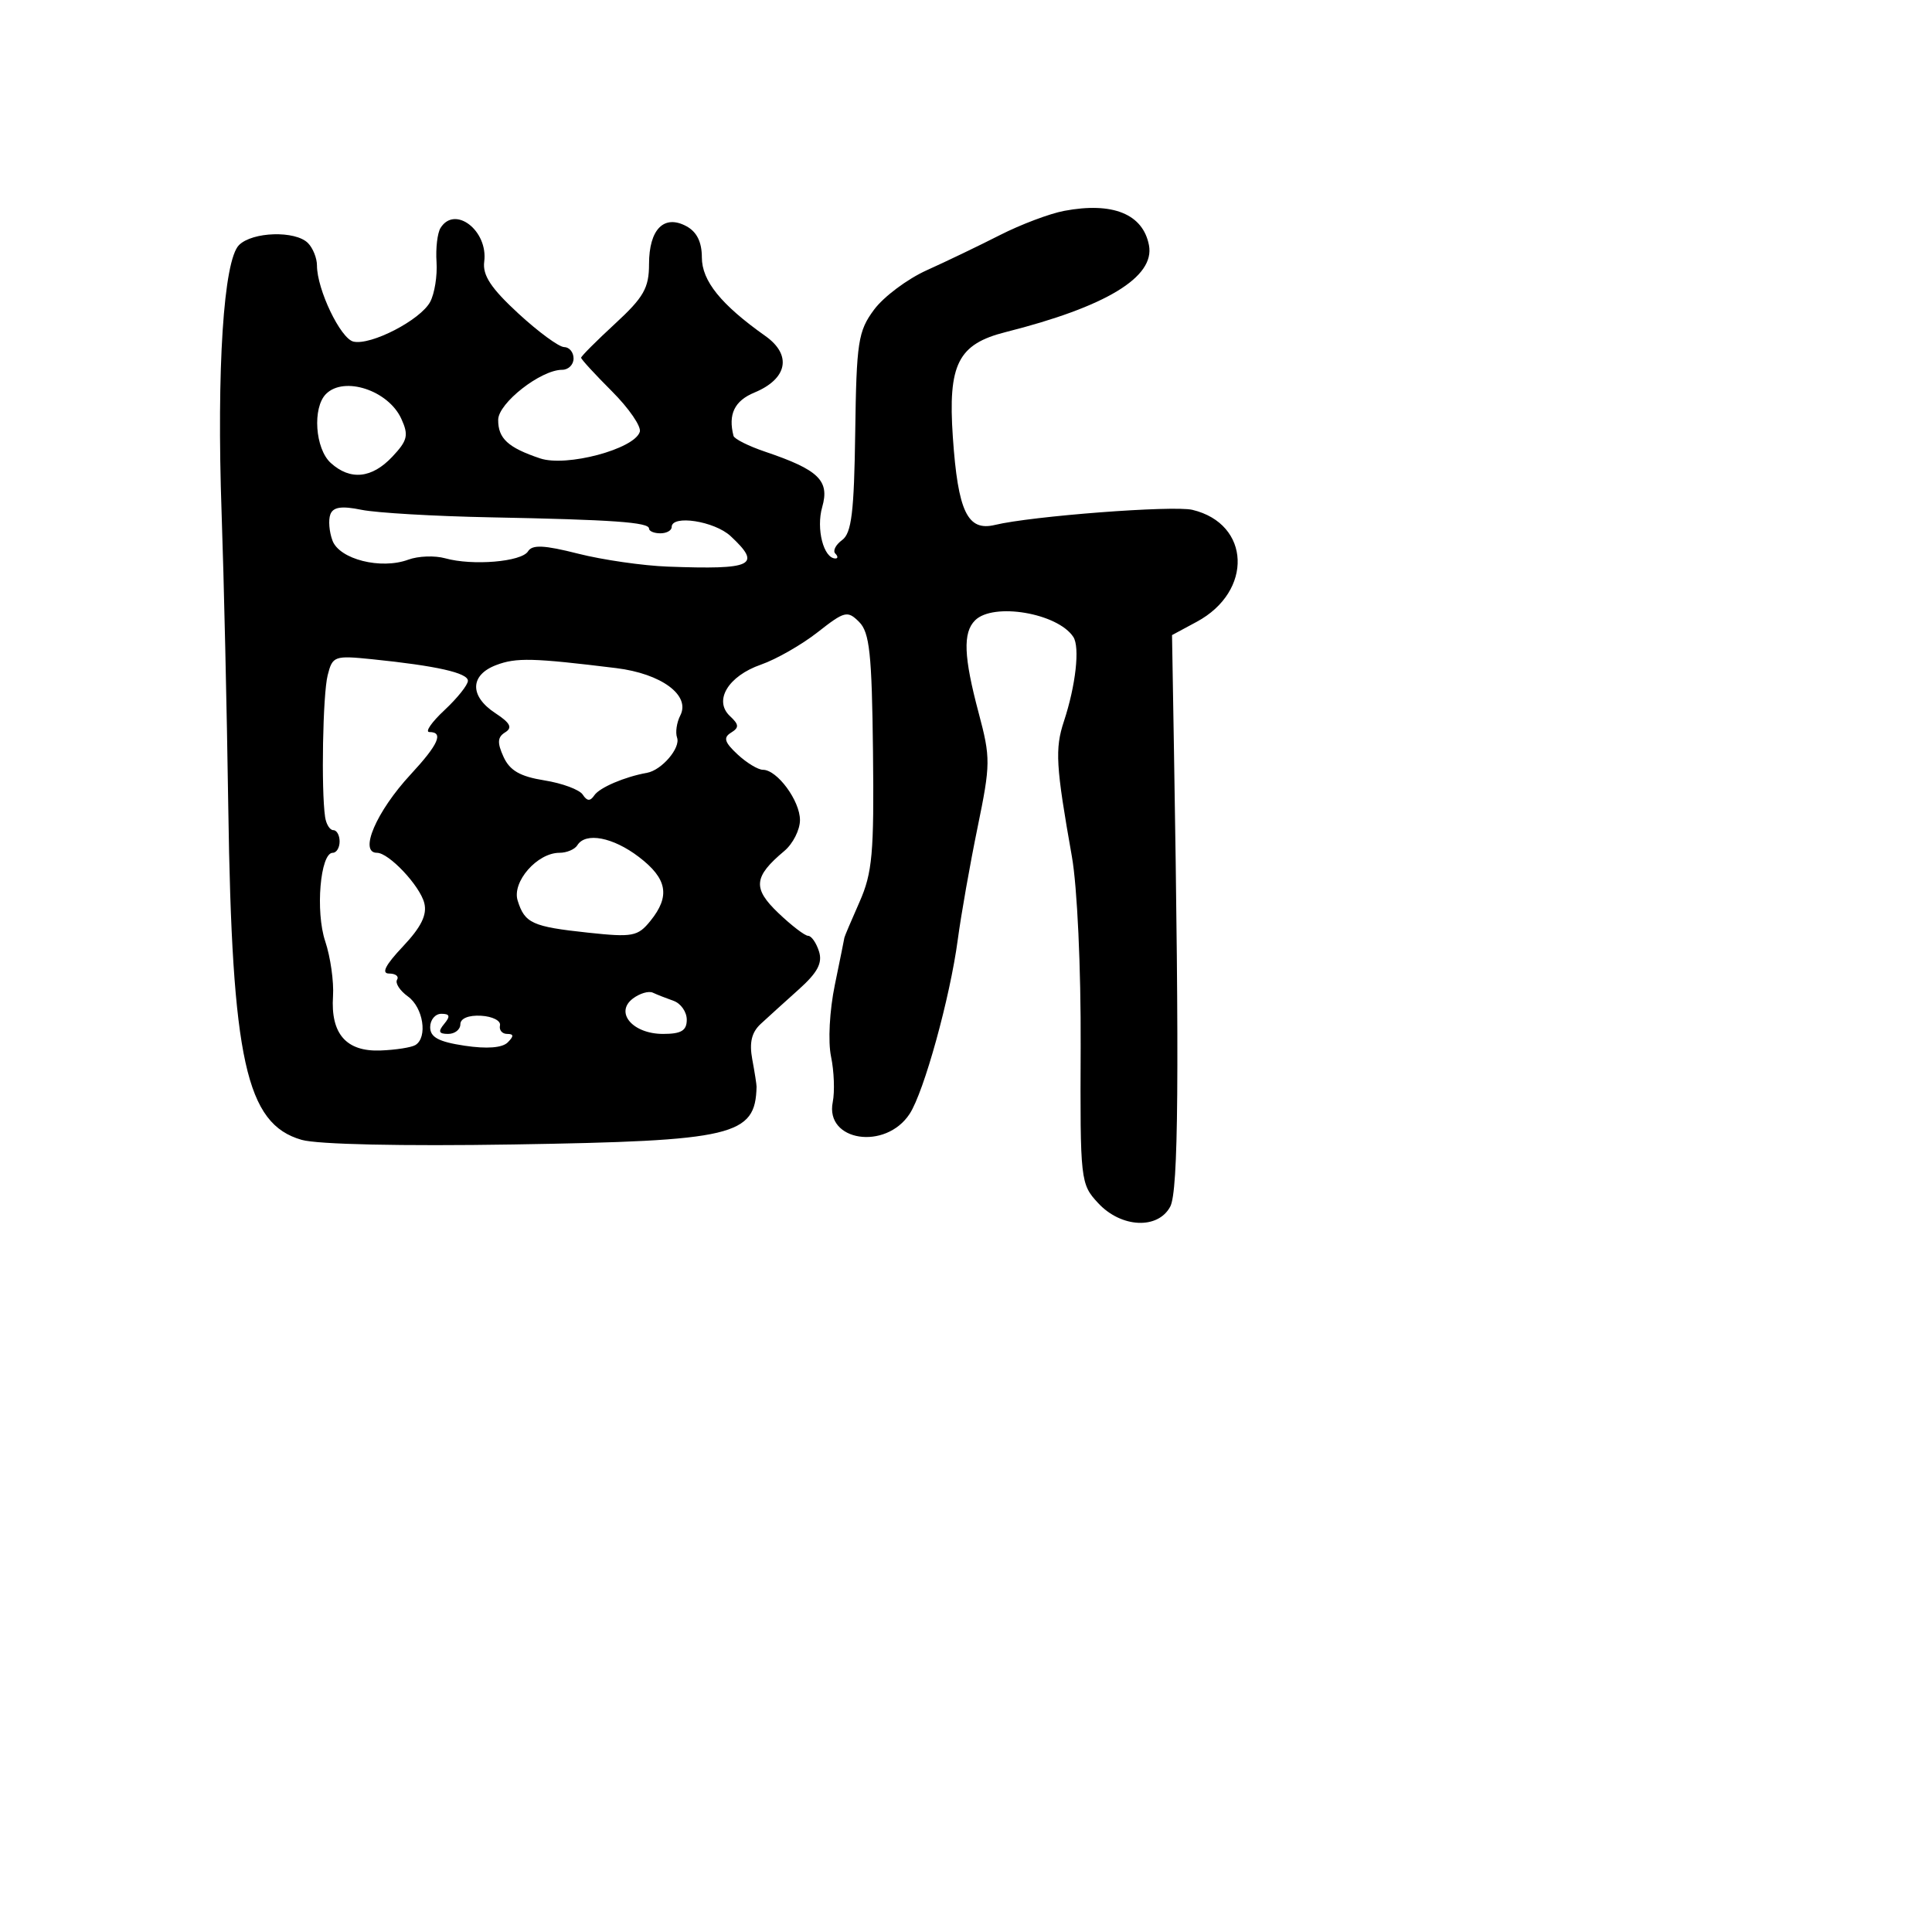 <svg xmlns="http://www.w3.org/2000/svg" width="256" height="256" viewBox="0 0 256 256" version="1.1">
	<path d="M 140.999 27.942 C 139.073 28.306, 135.248 29.749, 132.499 31.149 C 129.749 32.549, 125.390 34.643, 122.812 35.804 C 120.233 36.965, 117.084 39.320, 115.813 41.039 C 113.703 43.893, 113.487 45.300, 113.321 57.294 C 113.175 67.867, 112.837 70.646, 111.585 71.561 C 110.731 72.186, 110.324 72.991, 110.682 73.349 C 111.040 73.707, 111.049 74, 110.702 74 C 109.131 74, 108.119 70.071, 108.947 67.186 C 109.953 63.677, 108.484 62.253, 101.382 59.852 C 99.182 59.108, 97.296 58.163, 97.191 57.750 C 96.462 54.889, 97.324 53.109, 99.967 52.014 C 104.351 50.198, 104.964 47.036, 101.418 44.525 C 95.538 40.362, 93 37.222, 93 34.112 C 93 32.062, 92.327 30.710, 90.936 29.966 C 87.974 28.381, 86 30.393, 86 34.995 C 86 38.159, 85.296 39.394, 81.500 42.893 C 79.025 45.175, 77 47.204, 77 47.403 C 77 47.602, 78.841 49.606, 81.092 51.857 C 83.342 54.107, 85 56.523, 84.776 57.224 C 84.045 59.511, 75.046 61.907, 71.570 60.740 C 67.313 59.311, 65.998 58.102, 66.012 55.628 C 66.025 53.410, 71.664 49, 74.486 49 C 75.319 49, 76 48.325, 76 47.500 C 76 46.675, 75.438 45.995, 74.750 45.989 C 74.063 45.983, 71.328 43.976, 68.673 41.527 C 65.055 38.190, 63.926 36.476, 64.161 34.677 C 64.701 30.562, 60.265 27.143, 58.369 30.212 C 57.957 30.879, 57.720 32.907, 57.842 34.719 C 57.964 36.530, 57.584 38.908, 56.998 40.003 C 55.716 42.399, 49.159 45.794, 46.836 45.265 C 45.127 44.876, 42 38.355, 42 35.180 C 42 34.201, 41.460 32.860, 40.800 32.200 C 39.127 30.527, 33.443 30.699, 31.667 32.476 C 29.627 34.516, 28.697 48.870, 29.365 68 C 29.663 76.525, 30.060 94.075, 30.248 107 C 30.734 140.484, 32.600 148.930, 39.974 151.037 C 42.093 151.642, 53.274 151.886, 68 151.648 C 97.271 151.175, 100.090 150.507, 100.249 144 C 100.256 143.725, 100 142.093, 99.680 140.373 C 99.267 138.150, 99.591 136.791, 100.800 135.673 C 101.735 134.807, 104.001 132.754, 105.836 131.109 C 108.336 128.869, 109.009 127.602, 108.519 126.059 C 108.159 124.927, 107.512 124, 107.081 124 C 106.650 124, 104.871 122.637, 103.128 120.972 C 99.702 117.698, 99.850 116.177, 103.925 112.760 C 105.066 111.803, 106 109.959, 106 108.663 C 106 106.101, 102.979 102, 101.091 102 C 100.445 102, 98.929 101.080, 97.722 99.955 C 95.998 98.349, 95.813 97.734, 96.861 97.086 C 97.959 96.408, 97.935 96.018, 96.728 94.891 C 94.524 92.832, 96.479 89.581, 100.833 88.065 C 102.850 87.363, 106.229 85.432, 108.343 83.773 C 111.920 80.965, 112.300 80.871, 113.843 82.414 C 115.226 83.797, 115.529 86.631, 115.676 99.575 C 115.829 113.059, 115.596 115.659, 113.887 119.523 C 112.806 121.966, 111.907 124.086, 111.889 124.233 C 111.871 124.380, 111.300 127.200, 110.621 130.500 C 109.918 133.911, 109.701 138.010, 110.117 140 C 110.520 141.925, 110.622 144.642, 110.343 146.037 C 109.303 151.233, 117.340 152.462, 120.530 147.595 C 122.433 144.689, 125.886 132.194, 126.911 124.500 C 127.351 121.200, 128.531 114.511, 129.534 109.636 C 131.259 101.248, 131.267 100.433, 129.679 94.472 C 127.692 87.015, 127.568 83.832, 129.200 82.200 C 131.609 79.791, 140.143 81.233, 142.222 84.400 C 143.109 85.752, 142.544 90.823, 140.975 95.575 C 139.768 99.232, 139.900 101.471, 142.031 113.500 C 142.740 117.504, 143.238 128.276, 143.194 138.668 C 143.120 156.495, 143.163 156.884, 145.511 159.418 C 148.555 162.702, 153.427 162.939, 155.063 159.883 C 156.152 157.847, 156.278 142.379, 155.555 99.327 L 155.300 84.153 158.575 82.390 C 166.069 78.354, 165.723 69.406, 158 67.557 C 155.455 66.948, 136.680 68.382, 131.839 69.555 C 128.200 70.436, 126.934 67.795, 126.256 57.911 C 125.595 48.267, 126.937 45.598, 133.247 44.005 C 146.559 40.646, 153.050 36.713, 152.243 32.493 C 151.452 28.355, 147.429 26.726, 140.999 27.942 M 43.200 52.200 C 41.378 54.022, 41.753 59.466, 43.829 61.345 C 46.420 63.691, 49.277 63.398, 51.991 60.510 C 54.008 58.362, 54.172 57.672, 53.177 55.490 C 51.464 51.730, 45.603 49.797, 43.200 52.200 M 43.774 68.157 C 43.493 68.896, 43.618 70.456, 44.053 71.624 C 44.978 74.114, 50.474 75.500, 54.102 74.158 C 55.411 73.674, 57.611 73.593, 58.991 73.977 C 62.618 74.989, 69.107 74.444, 69.965 73.057 C 70.526 72.149, 72.097 72.222, 76.600 73.363 C 79.845 74.186, 85.200 74.959, 88.500 75.080 C 99.808 75.498, 100.984 74.926, 96.811 71.039 C 94.676 69.049, 89 68.173, 89 69.833 C 89 70.292, 88.325 70.667, 87.500 70.667 C 86.675 70.667, 86 70.384, 86 70.038 C 86 69.203, 81.230 68.865, 65 68.549 C 57.575 68.405, 49.877 67.956, 47.893 67.551 C 45.260 67.013, 44.147 67.177, 43.774 68.157 M 43.415 89.483 C 42.773 92.042, 42.546 104.627, 43.077 108.250 C 43.218 109.213, 43.708 110, 44.167 110 C 44.625 110, 45 110.675, 45 111.500 C 45 112.325, 44.590 113, 44.088 113 C 42.436 113, 41.775 120.791, 43.094 124.729 C 43.788 126.803, 44.252 130.075, 44.126 132 C 43.798 136.985, 45.877 139.366, 50.408 139.196 C 52.438 139.120, 54.526 138.793, 55.049 138.470 C 56.695 137.453, 56.083 133.501, 54.054 132.039 C 52.983 131.267, 52.335 130.268, 52.613 129.818 C 52.891 129.368, 52.417 129, 51.561 129 C 50.491 129, 51.062 127.878, 53.386 125.415 C 55.810 122.845, 56.613 121.216, 56.221 119.665 C 55.640 117.362, 51.534 113, 49.948 113 C 47.514 113, 49.868 107.520, 54.407 102.624 C 58.102 98.638, 58.827 97, 56.894 97 C 56.286 97, 57.186 95.694, 58.894 94.099 C 60.602 92.503, 62 90.752, 62 90.208 C 62 89.159, 57.826 88.220, 49.292 87.350 C 44.302 86.842, 44.055 86.932, 43.415 89.483 M 65.750 88.124 C 62.251 89.451, 62.199 92.245, 65.632 94.494 C 67.620 95.797, 67.939 96.419, 66.939 97.038 C 65.914 97.671, 65.865 98.408, 66.721 100.287 C 67.548 102.102, 68.917 102.891, 72.134 103.405 C 74.502 103.784, 76.791 104.635, 77.220 105.297 C 77.785 106.169, 78.206 106.193, 78.750 105.385 C 79.442 104.356, 82.781 102.929, 85.730 102.403 C 87.680 102.054, 90.204 99.103, 89.715 97.741 C 89.471 97.058, 89.664 95.734, 90.145 94.798 C 91.517 92.127, 87.636 89.263, 81.647 88.527 C 70.612 87.172, 68.406 87.116, 65.750 88.124 M 76.500 112 C 76.160 112.550, 75.093 113, 74.130 113 C 71.184 113, 67.818 116.847, 68.592 119.329 C 69.531 122.338, 70.520 122.789, 77.899 123.580 C 83.830 124.215, 84.511 124.087, 86.181 122.025 C 88.840 118.741, 88.423 116.425, 84.656 113.551 C 81.215 110.926, 77.590 110.237, 76.500 112 M 83.855 132.317 C 81.419 134.167, 83.842 137, 87.860 137 C 90.269 137, 91 136.561, 91 135.117 C 91 134.081, 90.213 132.955, 89.250 132.616 C 88.287 132.276, 87.050 131.789, 86.500 131.533 C 85.950 131.277, 84.760 131.630, 83.855 132.317 M 57 136.105 C 57 137.443, 58.121 138.046, 61.575 138.564 C 64.512 139.004, 66.553 138.847, 67.275 138.125 C 68.108 137.292, 68.089 137, 67.200 137 C 66.540 137, 66.112 136.494, 66.250 135.875 C 66.388 135.256, 65.263 134.679, 63.750 134.592 C 62.097 134.497, 61 134.946, 61 135.717 C 61 136.423, 60.270 137, 59.378 137 C 58.139 137, 58.017 136.685, 58.862 135.667 C 59.699 134.657, 59.608 134.333, 58.484 134.333 C 57.668 134.333, 57 135.131, 57 136.105" stroke="none" fill="black" fill-rule="evenodd"/>
</svg>